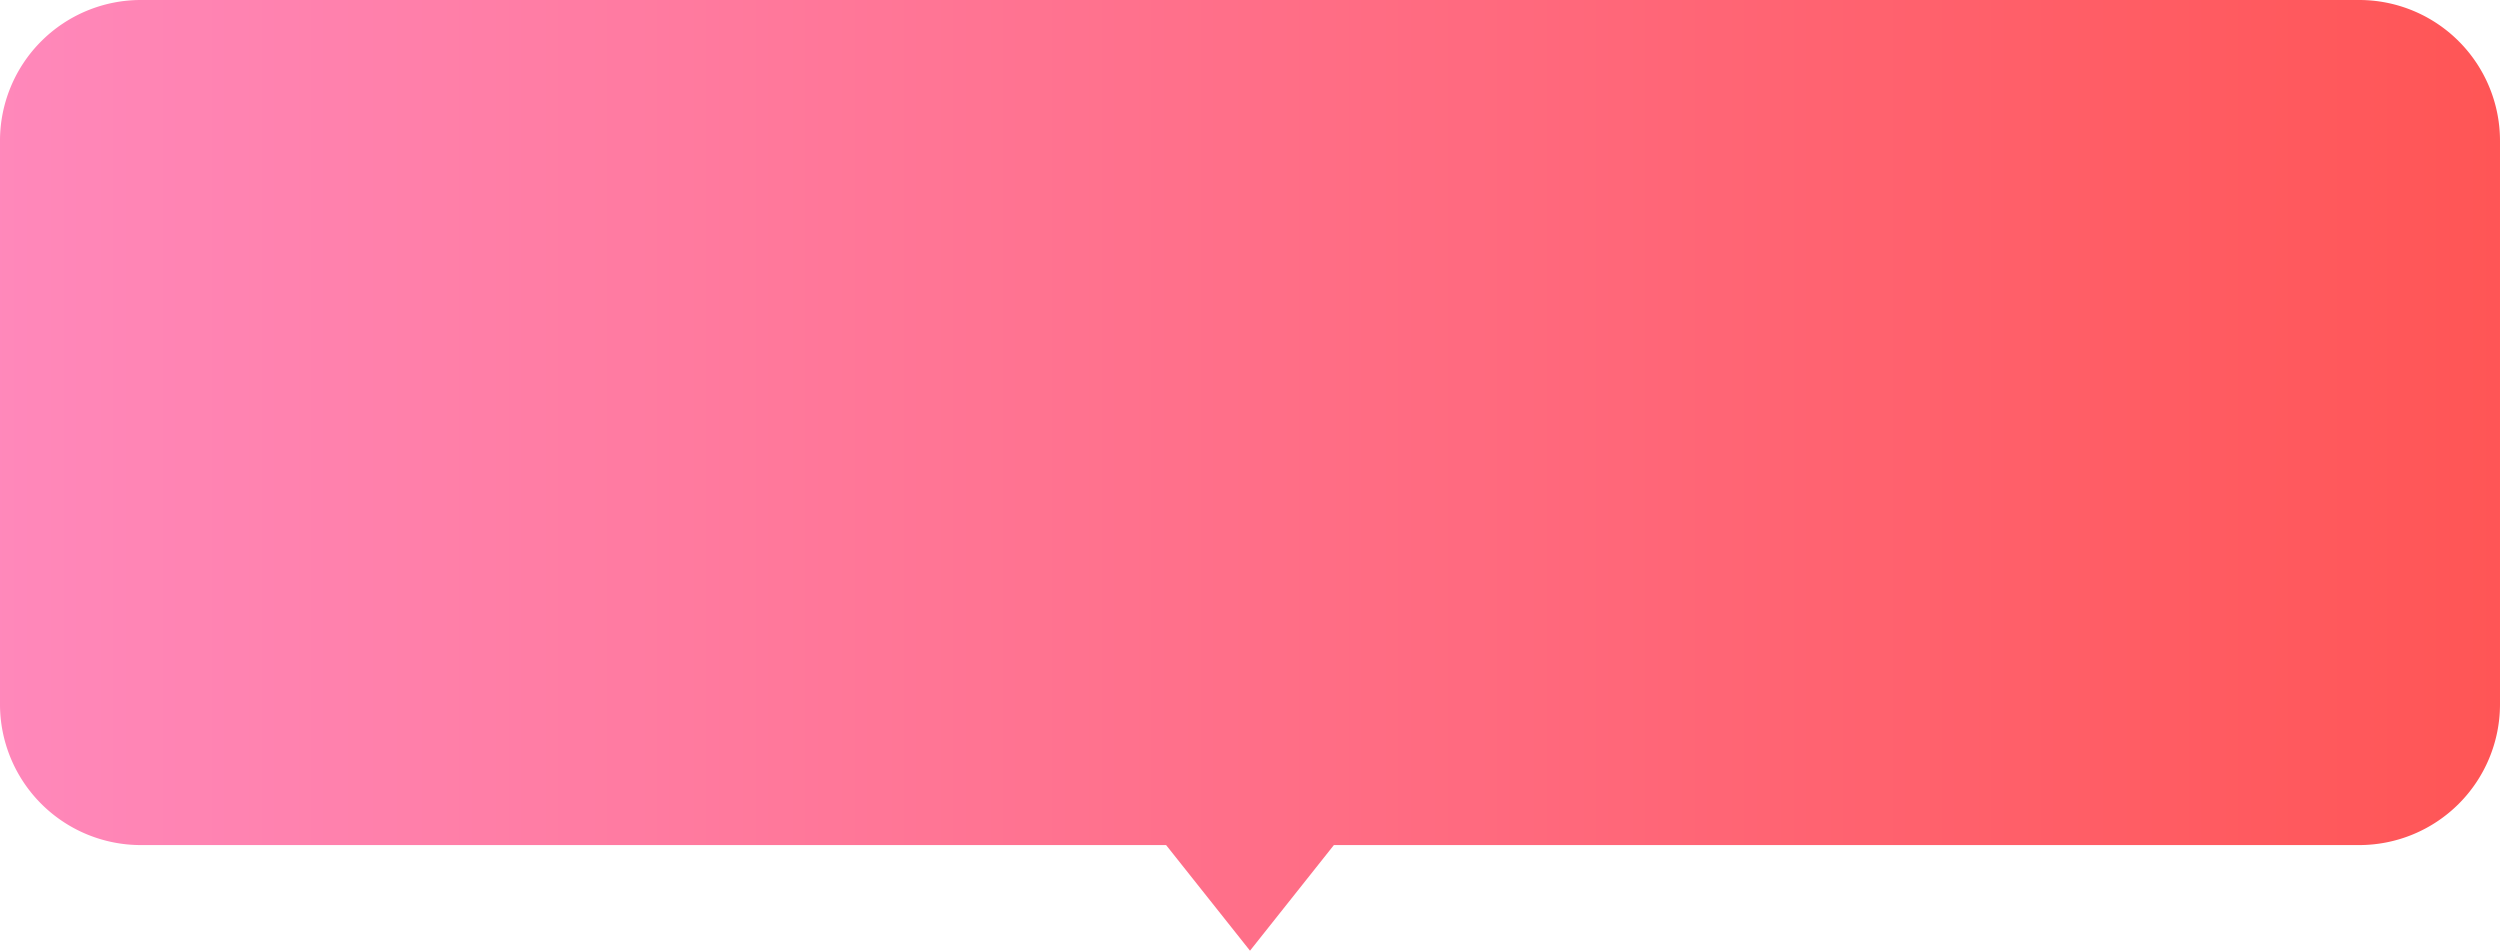 <svg xmlns="http://www.w3.org/2000/svg" xmlns:xlink="http://www.w3.org/1999/xlink" width="355" height="135" viewBox="0 0 355 135">
  <defs>
    <linearGradient id="linear-gradient" y1="0.5" x2="1" y2="0.5" gradientUnits="objectBoundingBox">
      <stop offset="0" stop-color="#f8b"/>
      <stop offset="1" stop-color="#f55"/>
    </linearGradient>
  </defs>
  <path id="Union_12" data-name="Union 12" d="M362.332,11329H216.745a20,20,0,0,1-20-20v-80a20,20,0,0,1,20-20h315a20,20,0,0,1,20,20v80a20,20,0,0,1-20,20H386.159l-11.913,15Z" transform="translate(-196.746 -11209)" fill="url(#linear-gradient)"/>
</svg>
